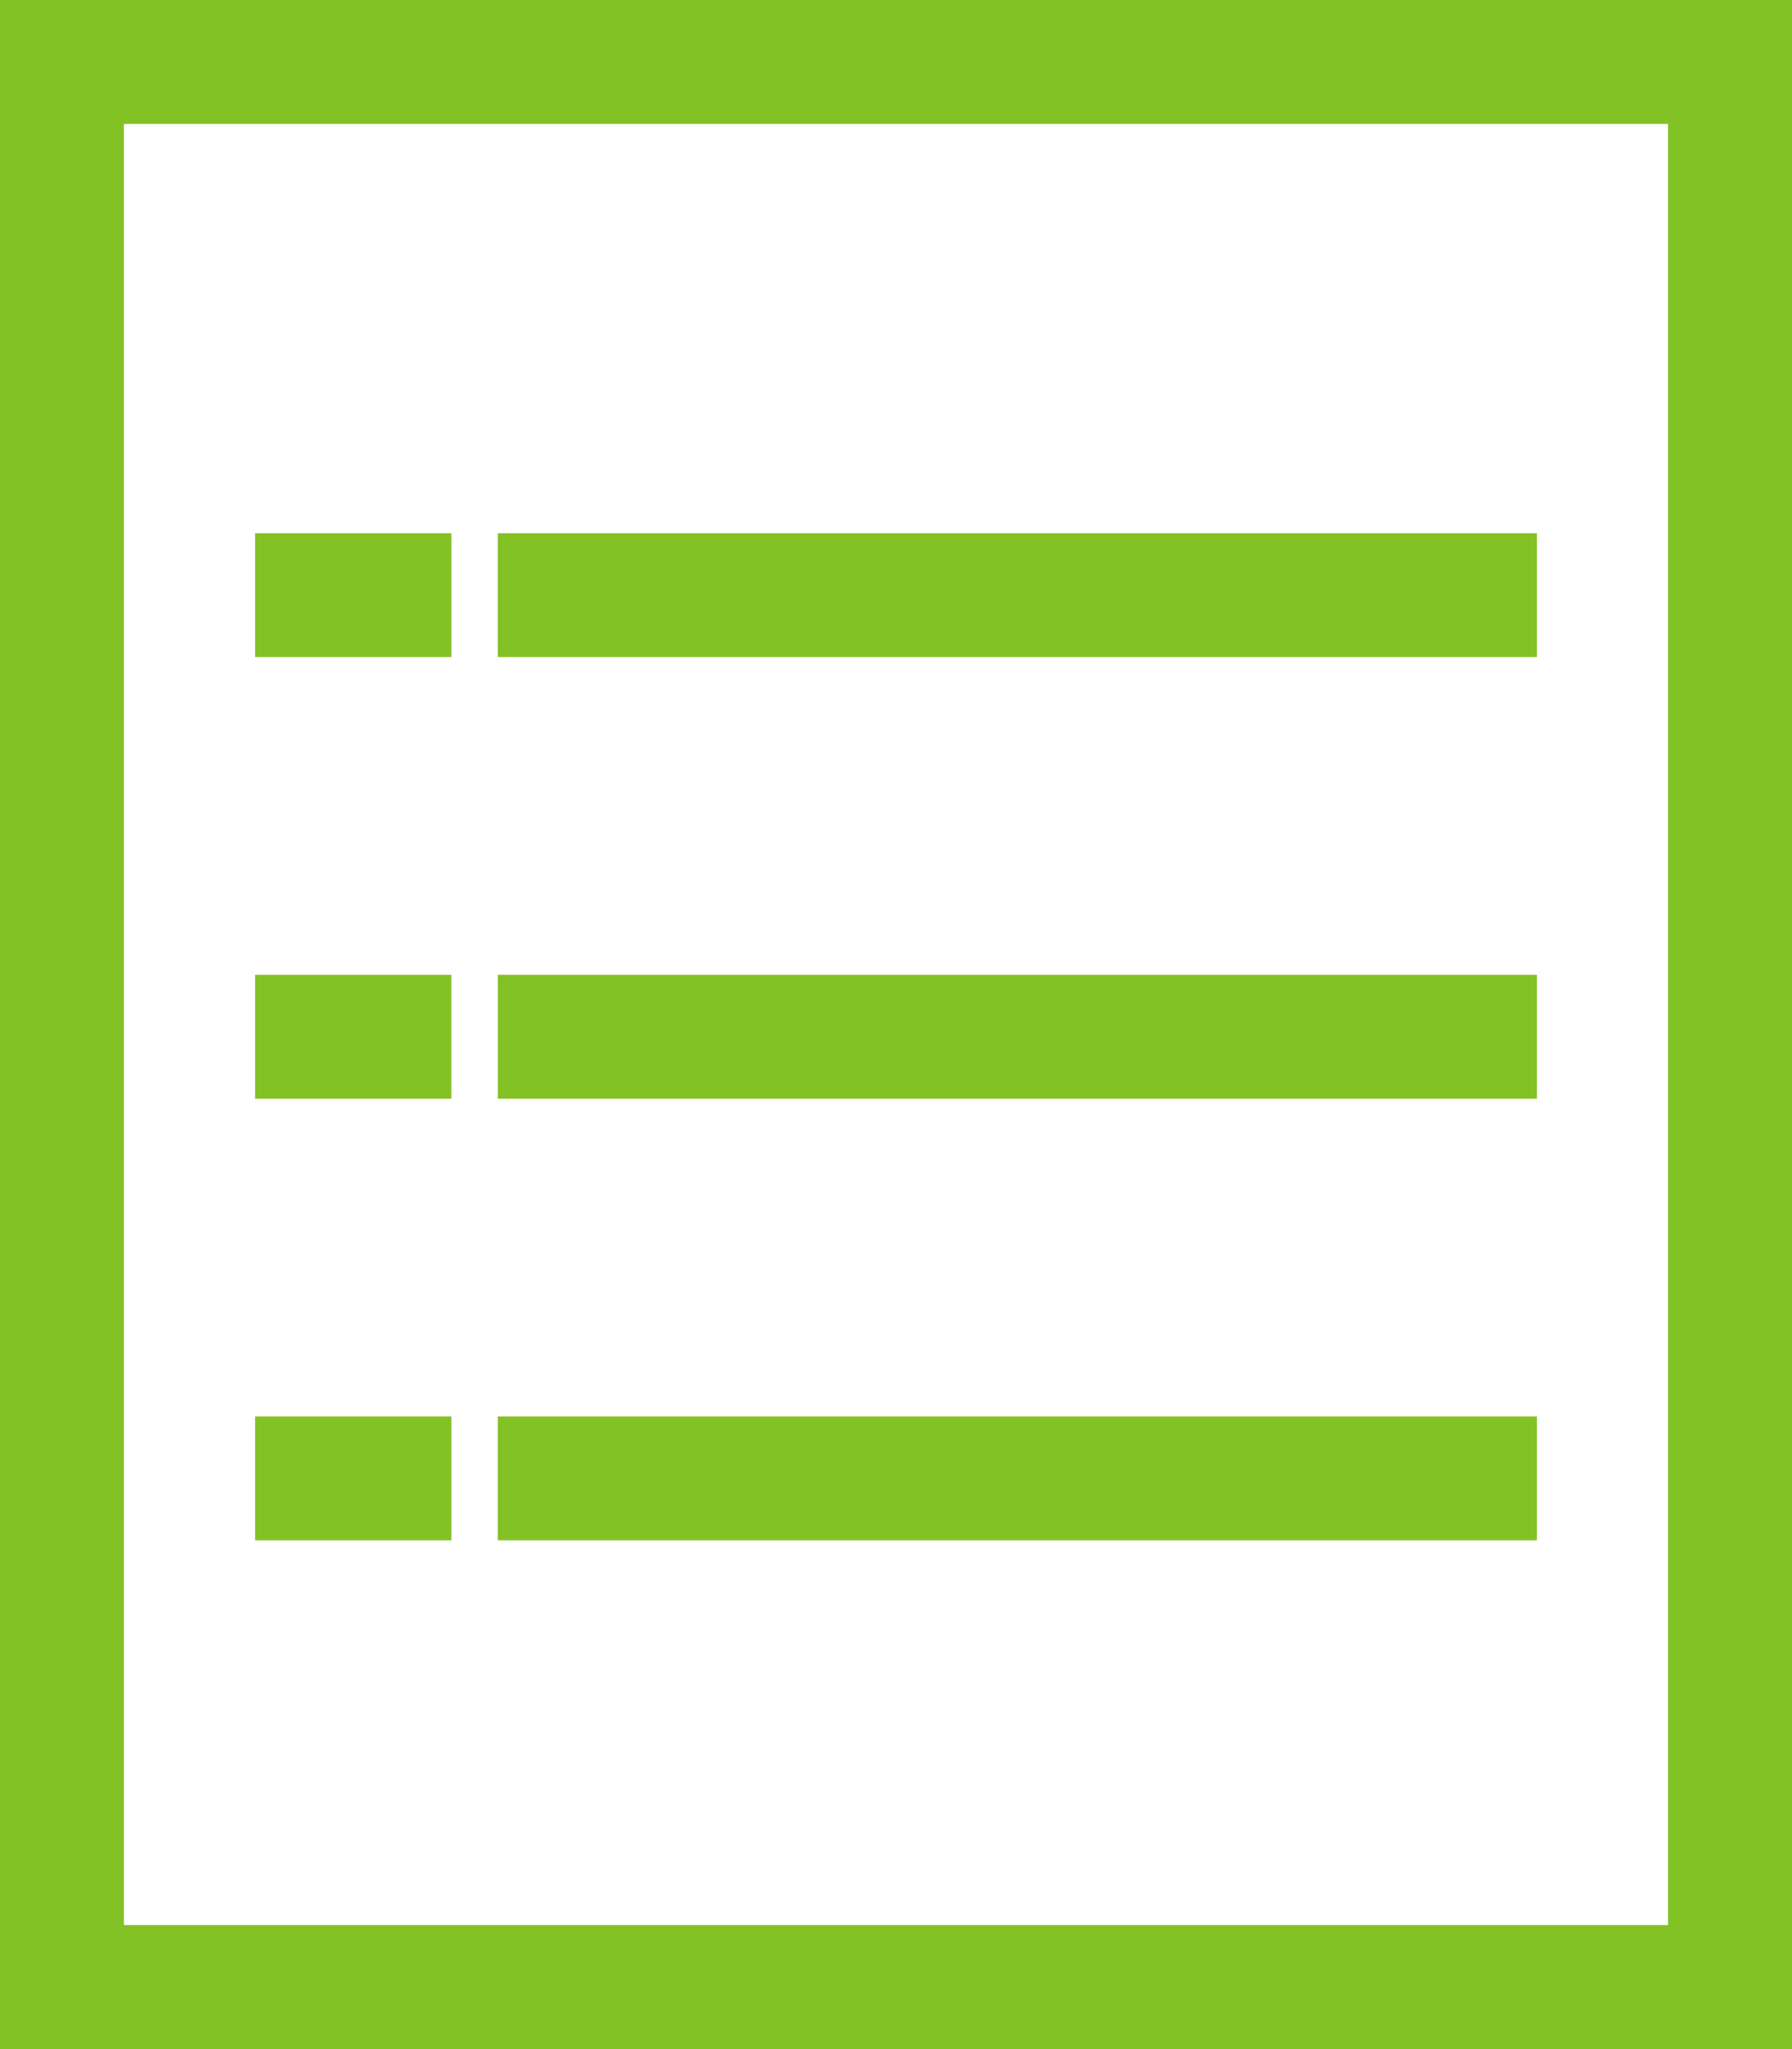 <svg xmlns="http://www.w3.org/2000/svg" width="23.941" height="27.37" viewBox="0 0 23.941 27.37">
    <defs>
        <style>
            .cls-1{fill:none;stroke:#83c225}
        </style>
    </defs>
    <g id="noun_details_1251524" transform="translate(-14.5 -9.27)">
        <path id="Path_197" d="M37.941 36.14V9.77H15v26.37zM15.655 10.425h21.63v25.059h-21.63z" class="cls-1" data-name="Path 197"/>
        <path id="Rectangle_114" d="M0 0h1.622v.655H0z" class="cls-1" data-name="Rectangle 114" transform="translate(18.408 22.791)"/>
        <path id="Rectangle_115" d="M0 0h12.883v.655H0z" class="cls-1" data-name="Rectangle 115" transform="translate(21.65 22.791)"/>
        <path id="Rectangle_116" d="M0 0h1.622v.655H0z" class="cls-1" data-name="Rectangle 116" transform="translate(18.408 16.892)"/>
        <path id="Rectangle_117" d="M0 0h12.883v.655H0z" class="cls-1" data-name="Rectangle 117" transform="translate(21.65 16.892)"/>
        <path id="Rectangle_118" d="M0 0h1.622v.655H0z" class="cls-1" data-name="Rectangle 118" transform="translate(18.408 28.69)"/>
        <path id="Rectangle_119" d="M0 0h12.883v.655H0z" class="cls-1" data-name="Rectangle 119" transform="translate(21.65 28.69)"/>
    </g>
</svg>
